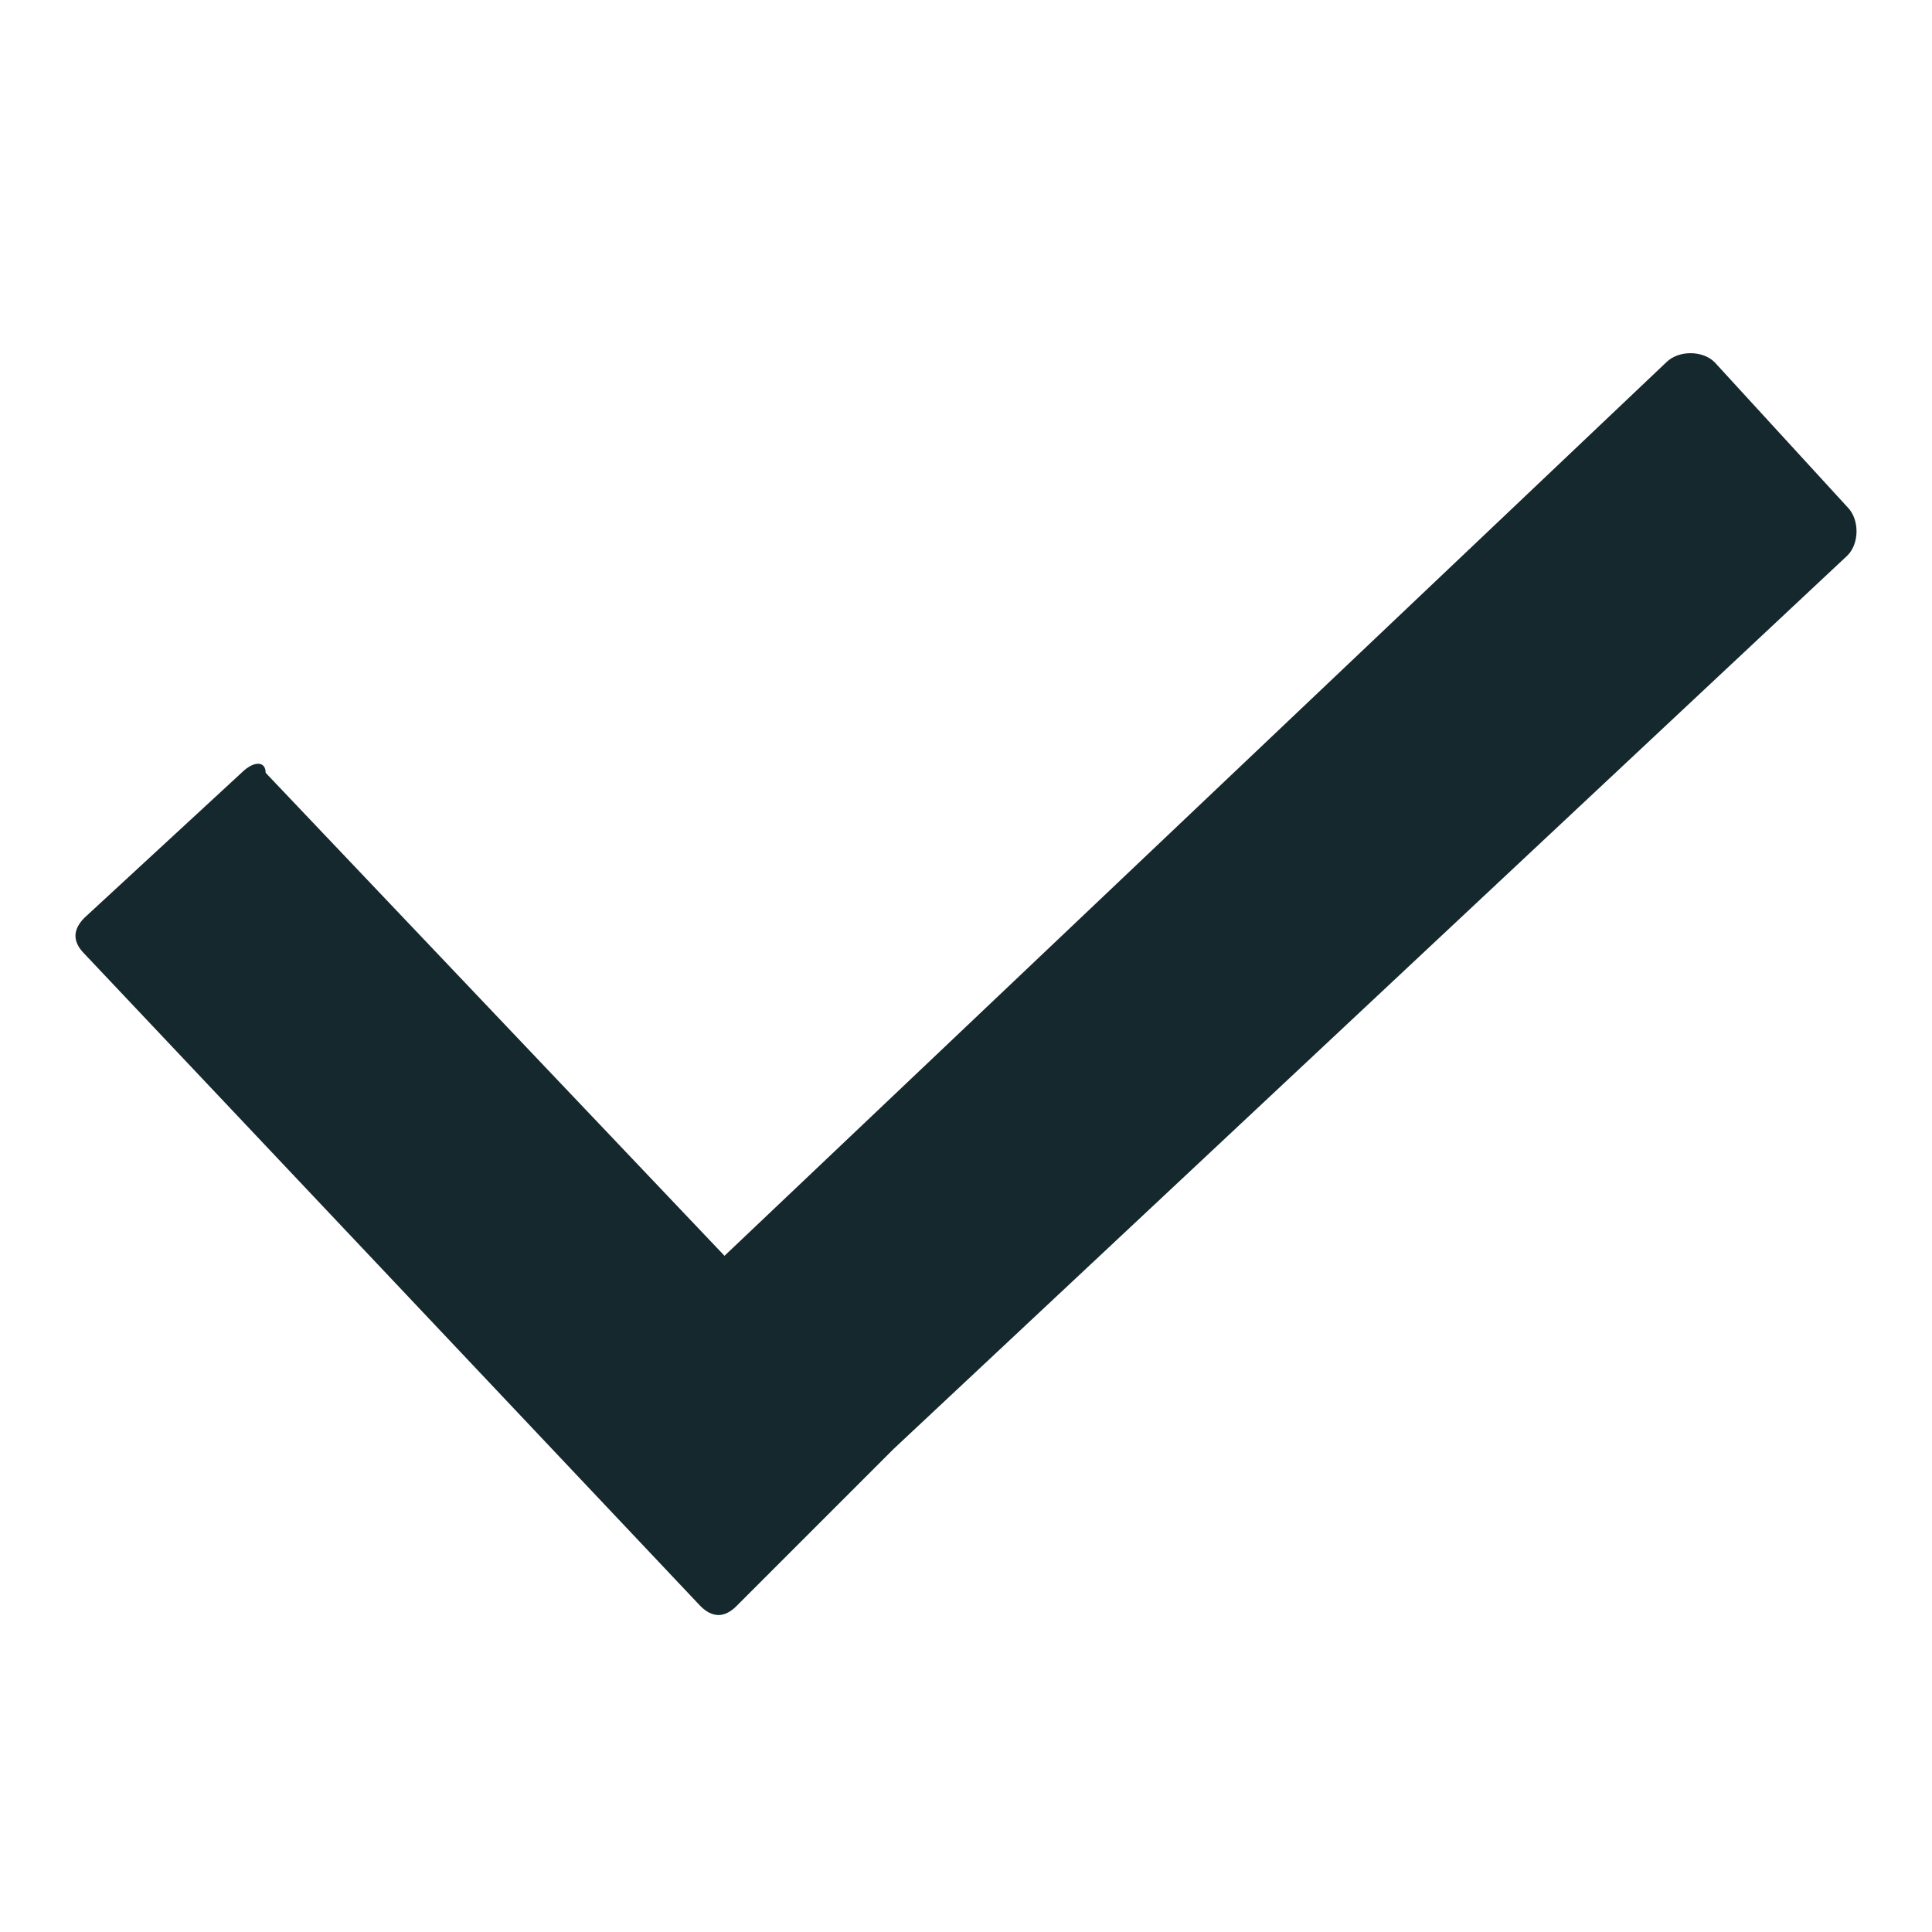 <?xml version="1.0" encoding="utf-8"?>
<!-- Generator: Adobe Illustrator 25.4.1, SVG Export Plug-In . SVG Version: 6.00 Build 0)  -->
<svg version="1.1" id="Calque_1" xmlns="http://www.w3.org/2000/svg" xmlns:xlink="http://www.w3.org/1999/xlink" x="0px" y="0px"
	 viewBox="0 0 16 16" style="enable-background:new 0 0 16 16;" xml:space="preserve">
<style type="text/css">
	.st0{fill:#15282E;}
</style>
<path id="Tracé_521" class="st0" d="M15.3,4.2L14.2,3c-0.1-0.1-0.3-0.1-0.4,0L6,10.4l-3.8-4C2.2,6.3,2.1,6.3,2,6.4L0.7,7.6
	c-0.1,0.1-0.1,0.2,0,0.3l5.1,5.4c0.1,0.1,0.2,0.1,0.3,0c0,0,0,0,0,0L7.4,12l0,0l7.9-7.4C15.4,4.5,15.4,4.3,15.3,4.2
	C15.3,4.2,15.3,4.2,15.3,4.2z"/>
</svg>
